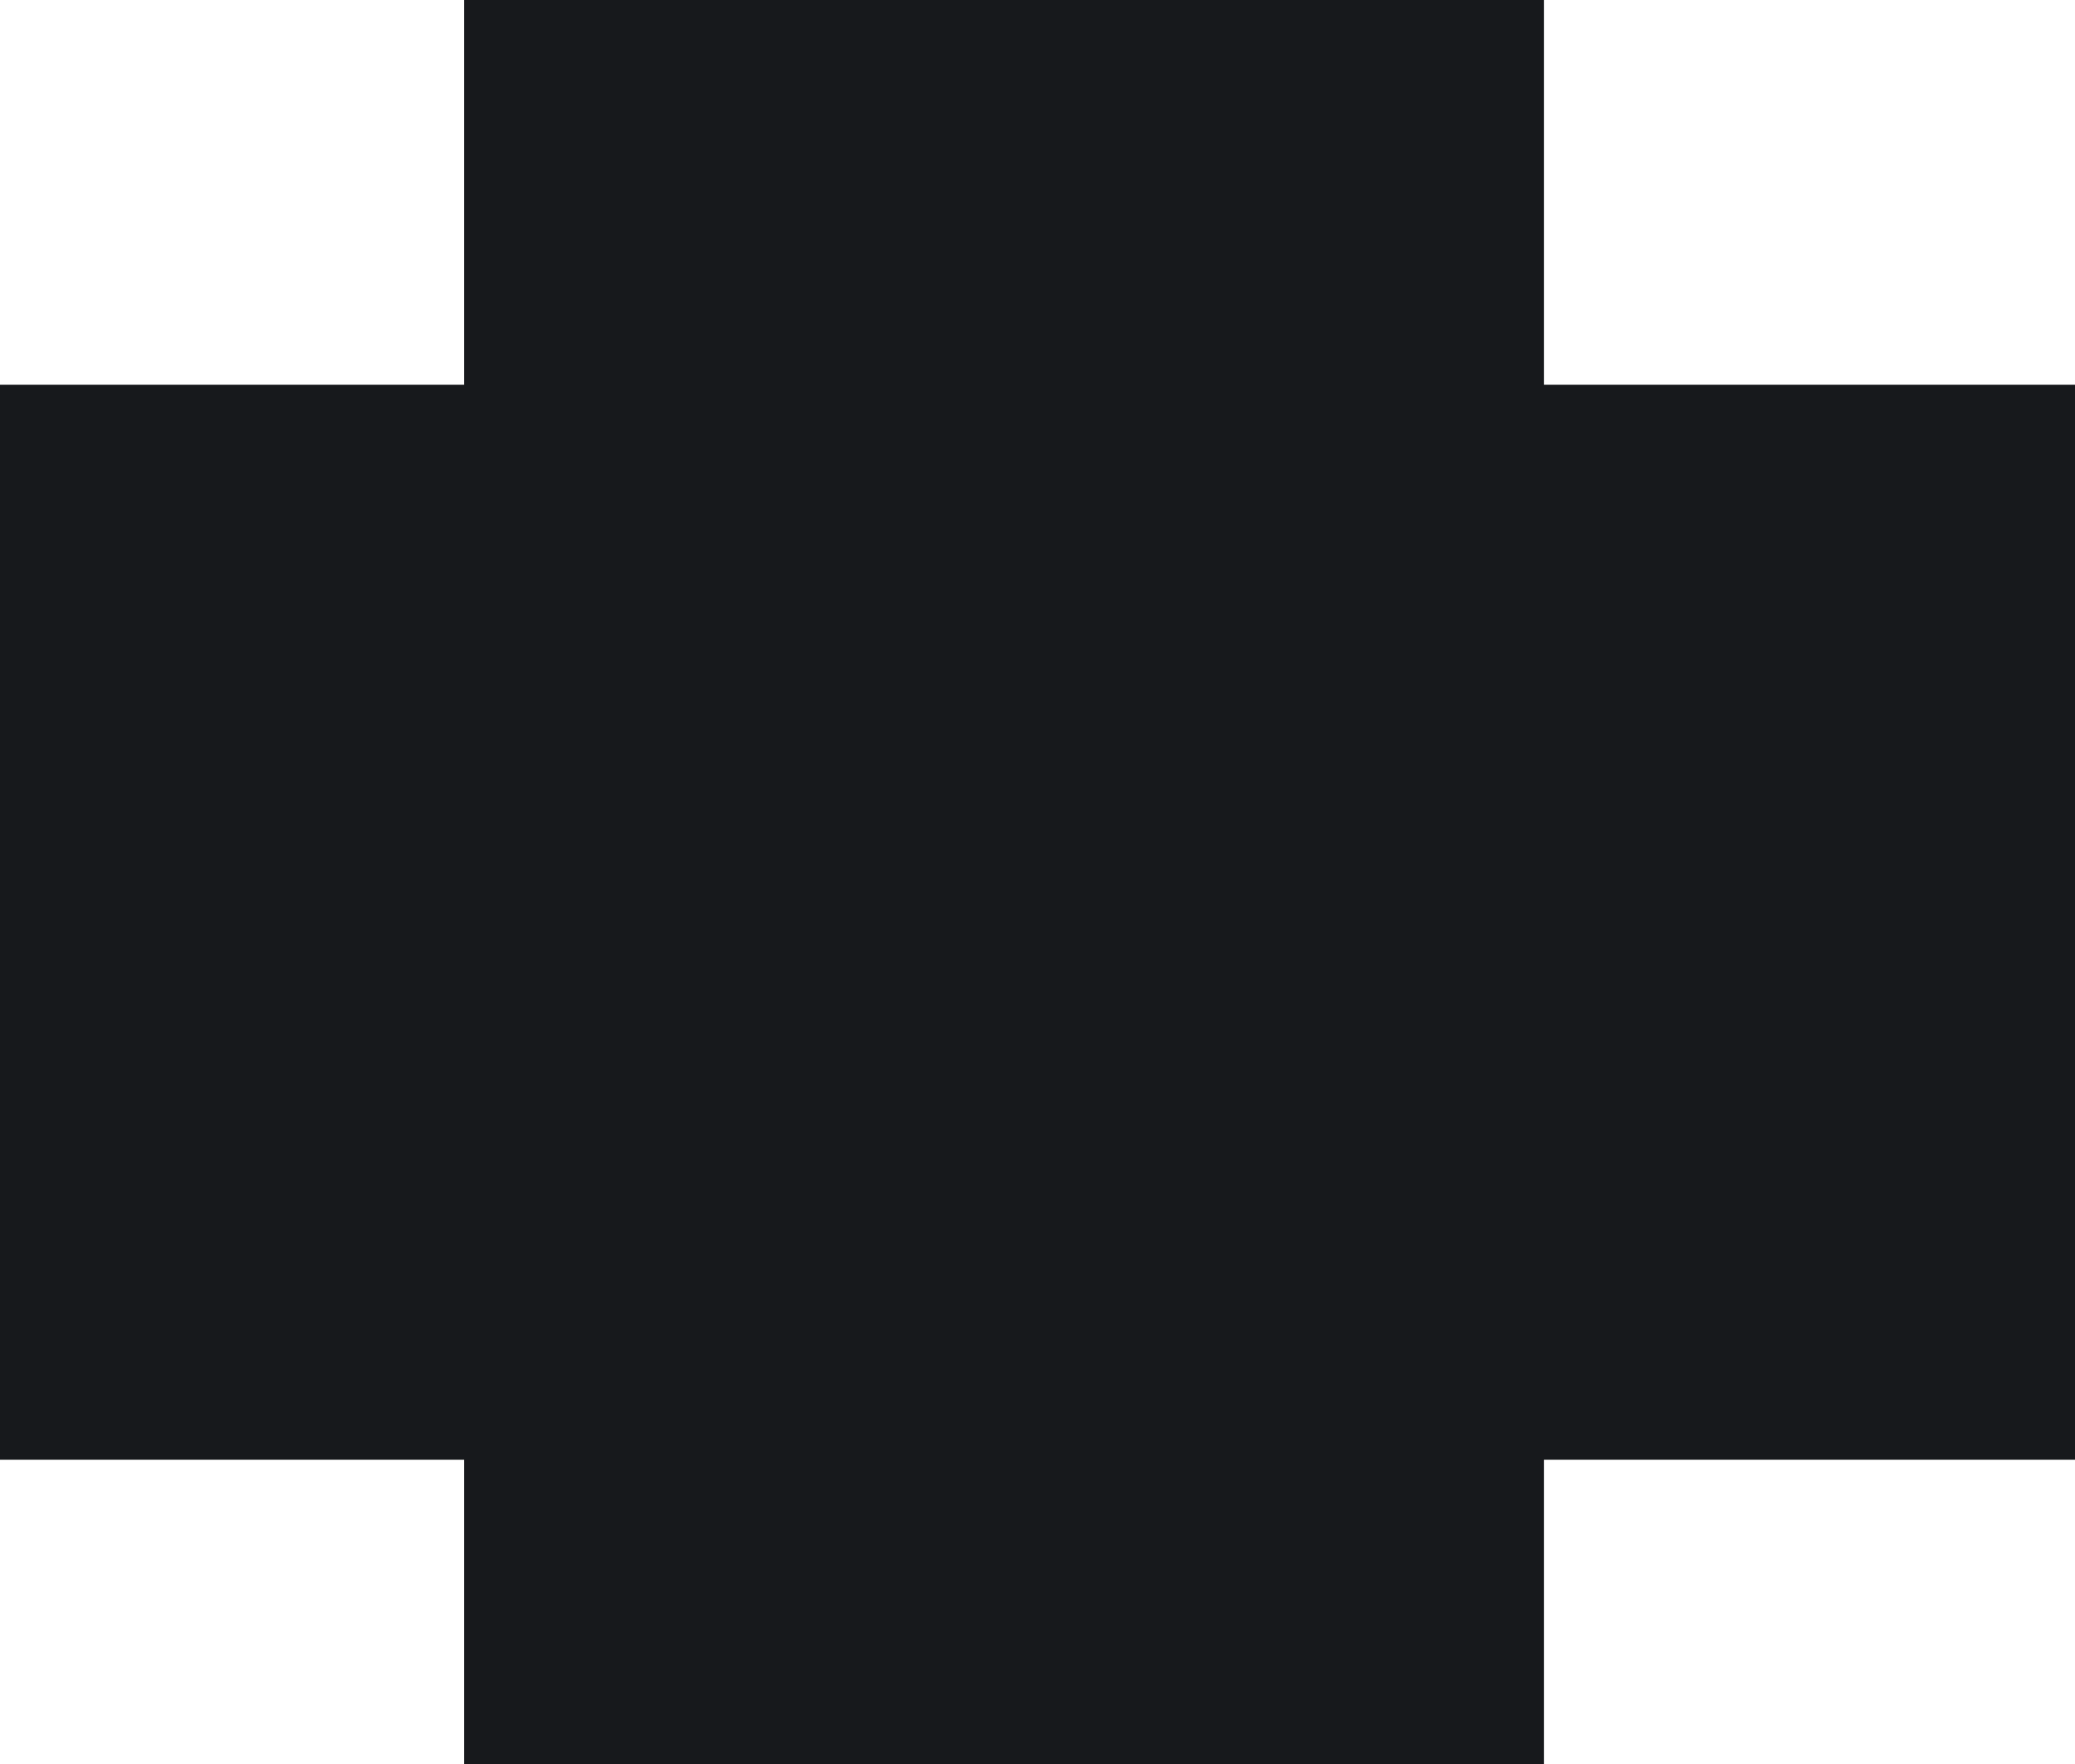 <svg width="20" height="17" viewBox="0 0 20 17" fill="none" xmlns="http://www.w3.org/2000/svg">
<mask id="path-1-outside-1_189_5690" maskUnits="userSpaceOnUse" x="-2.75" y="-2.5" width="25" height="23" fill="black">
<rect fill="white" x="-2.75" y="-2.5" width="25" height="23"/>
<path d="M19.097 11.204H12.017V16.82H7.337V11.204H0.233V6.572H7.337V0.932H12.017V6.572H19.097V11.204Z"/>
</mask>
<path d="M19.097 11.204V14.068H21.961V11.204H19.097ZM12.017 11.204V8.34H9.153V11.204H12.017ZM12.017 16.82V19.684H14.881V16.82H12.017ZM7.337 16.82H4.473V19.684H7.337V16.82ZM7.337 11.204H10.201V8.34H7.337V11.204ZM0.233 11.204H-2.631V14.068H0.233V11.204ZM0.233 6.572V3.708H-2.631V6.572H0.233ZM7.337 6.572V9.436H10.201V6.572H7.337ZM7.337 0.932V-1.932H4.473V0.932H7.337ZM12.017 0.932H14.881V-1.932H12.017V0.932ZM12.017 6.572H9.153V9.436H12.017V6.572ZM19.097 6.572H21.961V3.708H19.097V6.572ZM19.097 8.34H12.017V14.068H19.097V8.34ZM9.153 11.204V16.82H14.881V11.204H9.153ZM12.017 13.956H7.337V19.684H12.017V13.956ZM10.201 16.82V11.204H4.473V16.82H10.201ZM7.337 8.34H0.233V14.068H7.337V8.34ZM3.097 11.204V6.572H-2.631V11.204H3.097ZM0.233 9.436H7.337V3.708H0.233V9.436ZM10.201 6.572V0.932H4.473V6.572H10.201ZM7.337 3.796H12.017V-1.932H7.337V3.796ZM9.153 0.932V6.572H14.881V0.932H9.153ZM12.017 9.436H19.097V3.708H12.017V9.436ZM16.233 6.572V11.204H21.961V6.572H16.233Z" fill="#17191C" mask="url(#path-1-outside-1_189_5690)"/>
</svg>
